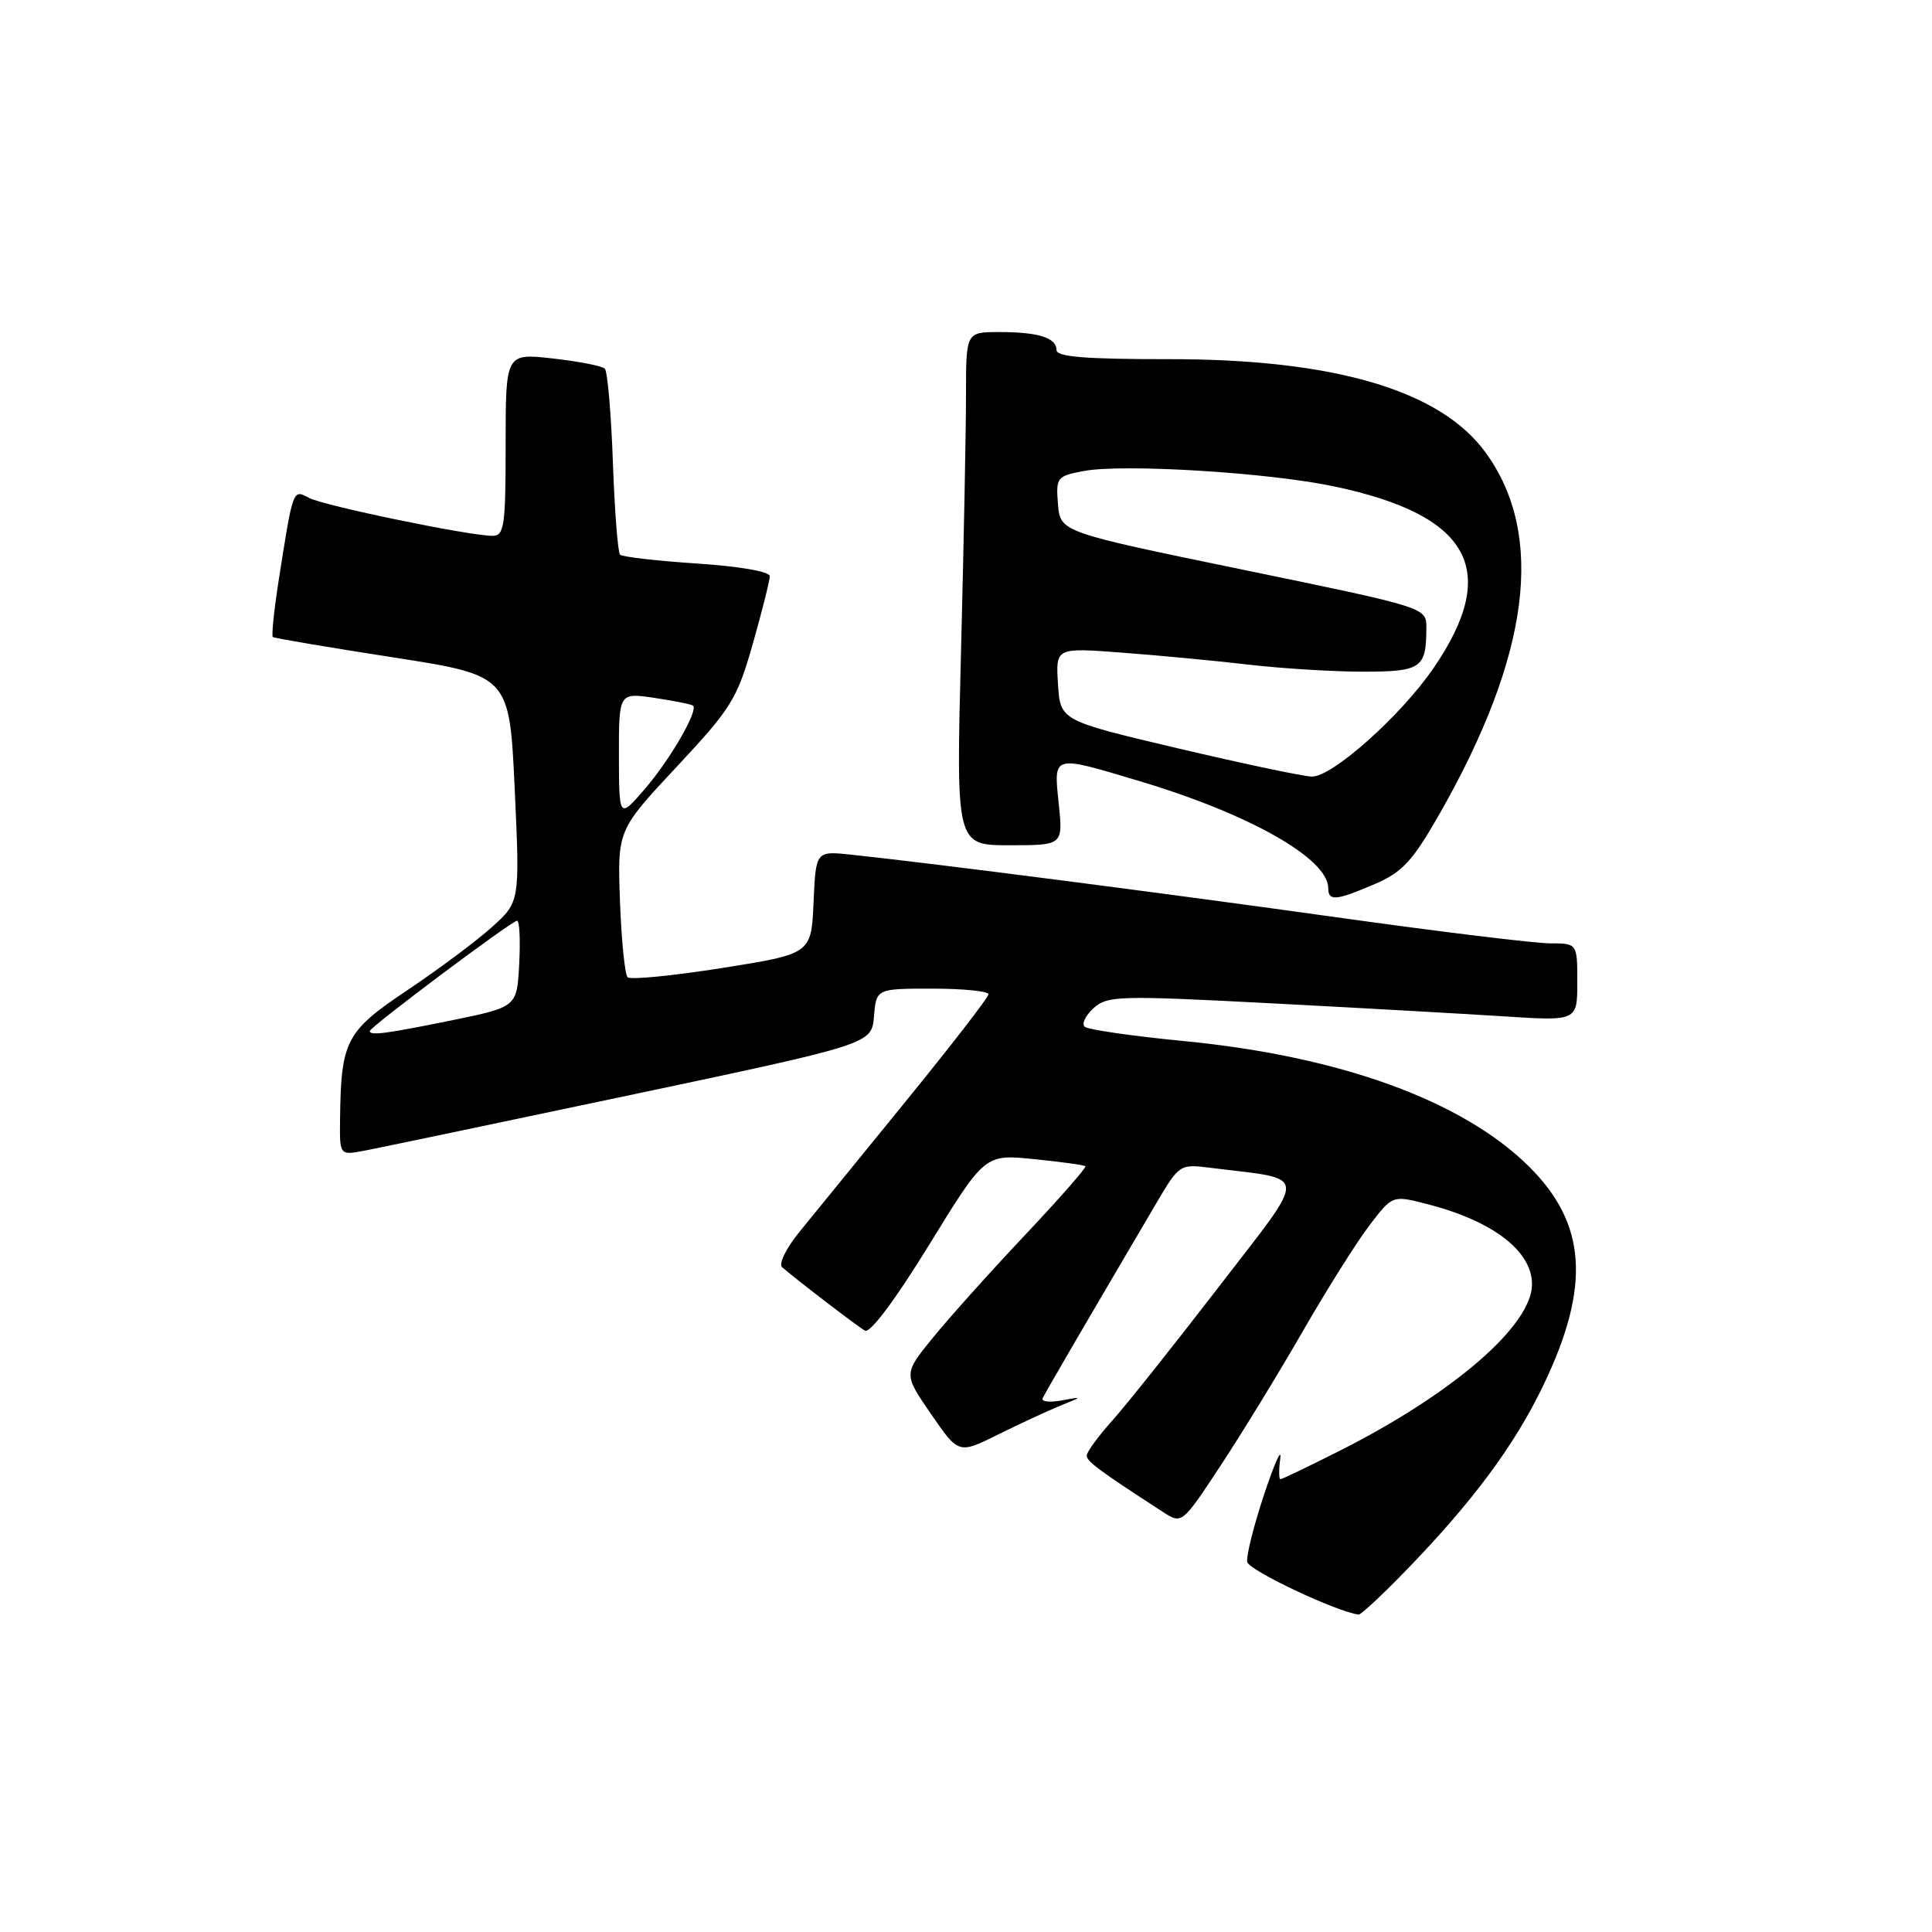 <?xml version="1.0" encoding="UTF-8" standalone="no"?>
<!DOCTYPE svg PUBLIC "-//W3C//DTD SVG 1.1//EN" "http://www.w3.org/Graphics/SVG/1.1/DTD/svg11.dtd" >
<svg xmlns="http://www.w3.org/2000/svg" xmlns:xlink="http://www.w3.org/1999/xlink" version="1.1" viewBox="0 0 256 256">
 <g >
 <path fill="currentColor"
d=" M 186.15 208.25 C 195.08 199.06 200.65 191.58 204.49 183.58 C 210.79 170.48 210.26 162.18 202.62 154.59 C 193.83 145.86 177.61 139.96 156.90 137.95 C 150.08 137.29 144.15 136.43 143.73 136.05 C 143.30 135.67 143.83 134.56 144.91 133.58 C 146.73 131.94 148.28 131.89 168.18 132.93 C 179.91 133.54 193.89 134.33 199.25 134.67 C 209.00 135.30 209.00 135.30 209.00 130.15 C 209.00 125.00 209.00 125.00 205.39 125.00 C 203.40 125.00 190.69 123.45 177.14 121.55 C 154.35 118.36 123.99 114.44 112.80 113.25 C 108.10 112.75 108.10 112.75 107.80 119.57 C 107.50 126.39 107.50 126.39 95.66 128.27 C 89.14 129.30 83.52 129.85 83.16 129.49 C 82.80 129.13 82.34 124.60 82.15 119.42 C 81.81 110.01 81.81 110.01 89.65 101.62 C 96.92 93.84 97.67 92.63 99.75 85.30 C 100.99 80.95 102.00 76.91 102.00 76.34 C 102.00 75.74 97.96 75.04 92.35 74.67 C 87.04 74.32 82.46 73.79 82.16 73.50 C 81.87 73.20 81.44 67.68 81.21 61.23 C 80.98 54.78 80.50 49.21 80.14 48.85 C 79.79 48.49 76.69 47.89 73.25 47.50 C 67.00 46.80 67.00 46.80 67.00 58.90 C 67.00 69.76 66.82 71.00 65.25 71.00 C 62.13 70.99 42.89 67.01 40.94 65.97 C 38.80 64.82 38.84 64.69 36.94 76.82 C 36.31 80.84 35.96 84.26 36.15 84.41 C 36.34 84.56 43.47 85.77 52.00 87.09 C 67.50 89.50 67.50 89.50 68.20 104.50 C 68.89 119.50 68.89 119.50 65.20 122.83 C 63.16 124.67 58.12 128.43 54.00 131.19 C 45.82 136.66 45.18 137.88 45.06 148.30 C 45.00 153.09 45.00 153.09 48.25 152.48 C 50.04 152.14 65.90 148.82 83.50 145.10 C 115.50 138.34 115.50 138.34 115.81 134.67 C 116.12 131.00 116.12 131.00 123.56 131.00 C 127.65 131.00 130.99 131.34 130.98 131.75 C 130.97 132.16 126.01 138.57 119.96 146.00 C 113.90 153.43 107.56 161.22 105.85 163.33 C 104.15 165.43 103.15 167.49 103.63 167.91 C 105.75 169.73 113.60 175.75 114.62 176.32 C 115.29 176.70 118.68 172.17 123.12 164.94 C 130.50 152.93 130.50 152.93 137.00 153.59 C 140.57 153.95 143.65 154.37 143.82 154.53 C 144.00 154.69 140.40 158.79 135.81 163.66 C 131.22 168.52 125.73 174.65 123.59 177.28 C 119.71 182.06 119.71 182.06 123.37 187.37 C 127.02 192.68 127.02 192.68 132.26 190.08 C 135.14 188.65 138.85 186.93 140.50 186.26 C 143.50 185.04 143.50 185.04 140.65 185.57 C 139.09 185.85 137.96 185.73 138.15 185.29 C 138.46 184.59 143.57 175.83 153.26 159.36 C 156.25 154.29 156.34 154.23 160.39 154.74 C 173.60 156.40 173.50 154.90 161.50 170.51 C 155.58 178.20 149.22 186.19 147.37 188.25 C 145.52 190.32 144.00 192.39 144.00 192.87 C 144.00 193.65 145.64 194.86 154.06 200.32 C 156.61 201.98 156.61 201.98 161.71 194.24 C 164.52 189.98 169.40 182.00 172.57 176.50 C 175.73 171.00 179.71 164.67 181.41 162.43 C 184.50 158.37 184.50 158.37 189.01 159.52 C 197.76 161.75 203.00 165.74 203.00 170.17 C 203.00 175.64 192.49 184.71 177.27 192.36 C 173.30 194.36 169.88 196.00 169.66 196.00 C 169.45 196.00 169.44 194.76 169.64 193.25 C 169.84 191.74 168.88 193.88 167.51 198.00 C 166.14 202.12 165.12 206.16 165.26 206.96 C 165.45 208.07 177.13 213.59 180.03 213.94 C 180.32 213.97 183.08 211.41 186.15 208.25 Z  M 182.17 117.14 C 185.82 115.57 187.17 114.11 190.72 107.89 C 202.73 86.86 204.78 70.90 196.87 59.99 C 190.88 51.71 176.80 47.56 154.75 47.59 C 143.98 47.60 140.00 47.28 140.00 46.41 C 140.00 44.76 137.62 44.00 132.42 44.00 C 128.00 44.00 128.00 44.00 128.00 52.34 C 128.00 56.92 127.70 72.22 127.34 86.34 C 126.68 112.00 126.68 112.00 133.77 112.00 C 140.86 112.00 140.86 112.00 140.29 106.50 C 139.61 99.95 139.36 100.02 150.95 103.49 C 165.58 107.86 176.00 113.77 176.00 117.69 C 176.00 119.44 177.03 119.35 182.17 117.14 Z  M 49.00 136.62 C 49.00 136.09 67.82 122.00 68.52 122.00 C 68.84 122.00 68.96 124.57 68.80 127.71 C 68.50 133.42 68.50 133.42 60.00 135.17 C 51.18 136.97 49.00 137.26 49.00 136.62 Z  M 82.01 100.14 C 82.00 91.77 82.00 91.77 86.75 92.48 C 89.36 92.87 91.65 93.33 91.84 93.51 C 92.53 94.19 88.79 100.65 85.48 104.50 C 82.03 108.50 82.03 108.50 82.01 100.14 Z  M 156.00 99.14 C 140.50 95.48 140.50 95.48 140.19 90.65 C 139.88 85.81 139.88 85.81 148.69 86.48 C 153.54 86.84 161.09 87.56 165.47 88.07 C 169.86 88.58 176.67 89.00 180.62 89.00 C 188.34 89.00 189.00 88.54 189.00 83.17 C 189.00 80.50 189.00 80.50 164.75 75.50 C 140.50 70.50 140.50 70.50 140.19 66.81 C 139.90 63.26 140.03 63.08 143.62 62.41 C 148.84 61.43 168.09 62.61 176.77 64.45 C 194.85 68.26 198.84 75.54 189.97 88.50 C 185.64 94.84 176.46 103.01 173.81 102.90 C 172.54 102.85 164.53 101.15 156.00 99.14 Z "/>
</g>
</svg>